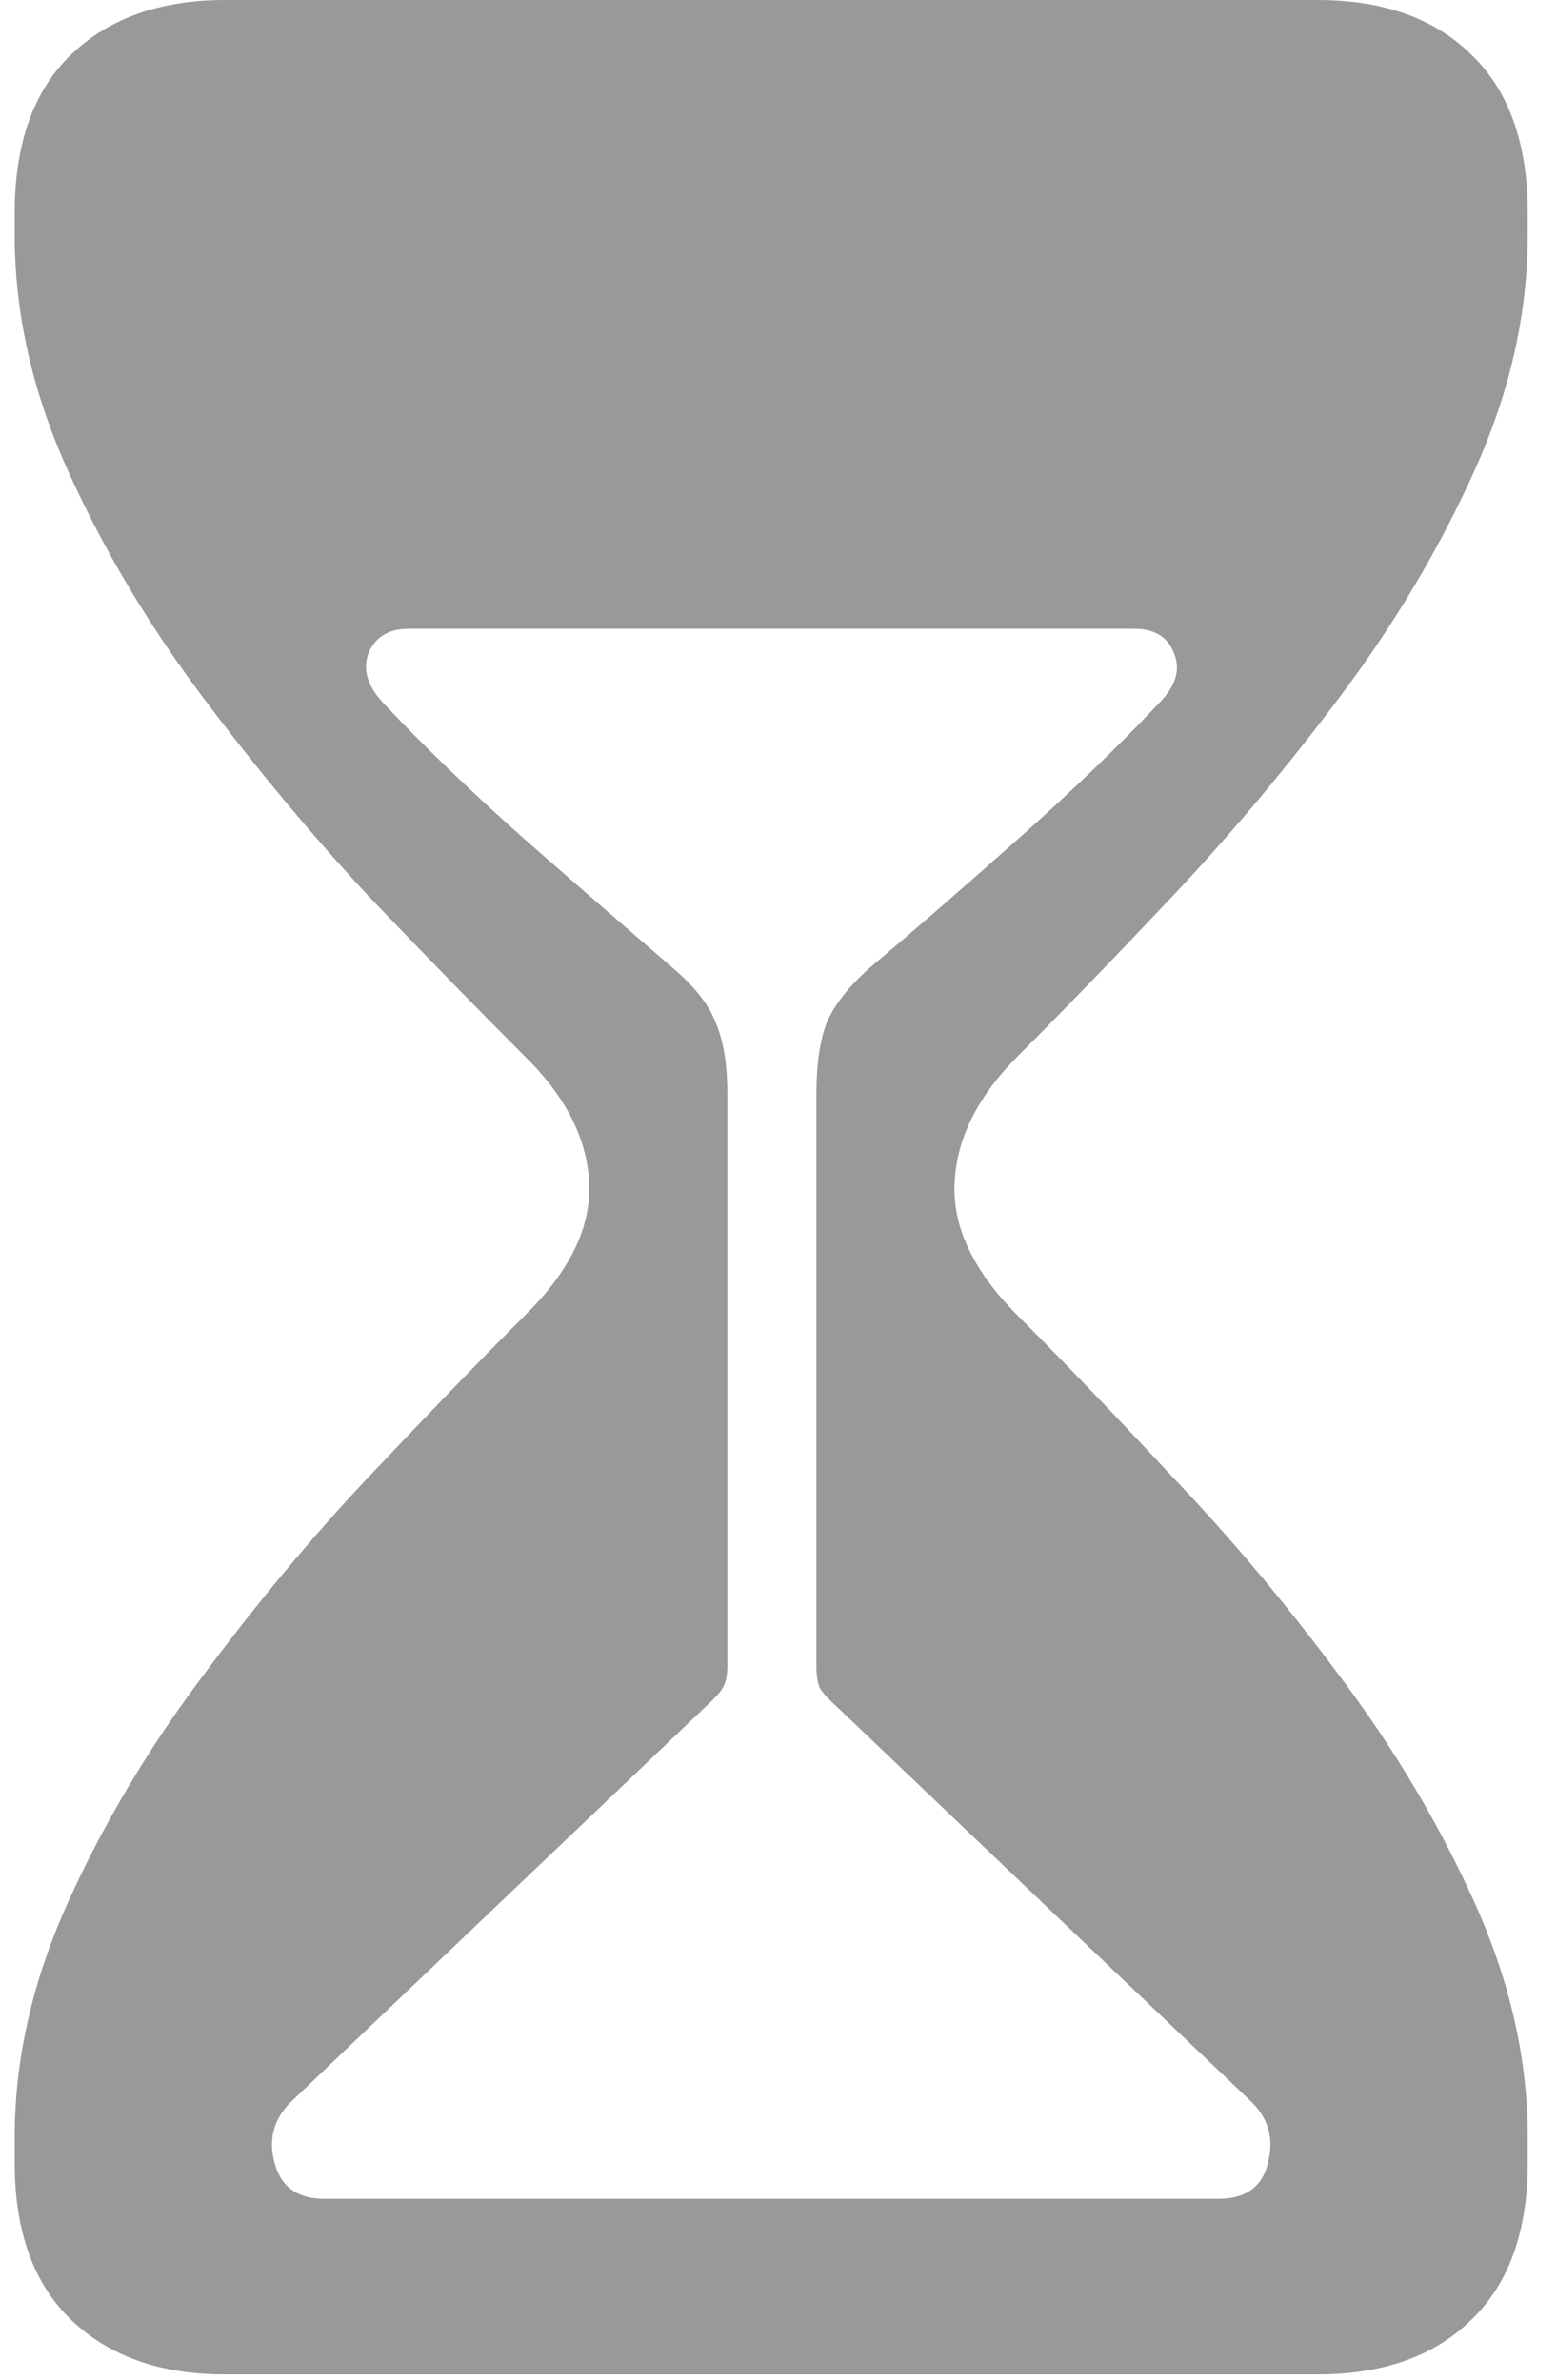 <svg width="53" height="81" viewBox="0 0 53 81" fill="none" xmlns="http://www.w3.org/2000/svg">
<path d="M7.663 80.815C5.466 80.815 3.723 80.2 2.434 78.97C1.145 77.739 0.5 75.952 0.5 73.608V72.73C0.5 70.093 1.101 67.441 2.302 64.775C3.503 62.109 5.026 59.546 6.872 57.085C8.718 54.595 10.622 52.31 12.585 50.23C14.577 48.12 16.335 46.304 17.858 44.78C19.382 43.286 20.114 41.792 20.056 40.298C19.997 38.774 19.265 37.324 17.858 35.947C16.335 34.424 14.577 32.622 12.585 30.542C10.622 28.433 8.718 26.148 6.872 23.686C5.026 21.226 3.503 18.662 2.302 15.996C1.101 13.33 0.5 10.664 0.5 7.998V7.251C0.5 4.878 1.145 3.076 2.434 1.846C3.723 0.615 5.466 0 7.663 0H44.841C47.067 0 48.81 0.615 50.07 1.846C51.359 3.076 52.004 4.878 52.004 7.251V7.998C52.004 10.664 51.403 13.33 50.202 15.996C49.001 18.662 47.477 21.226 45.632 23.686C43.786 26.148 41.867 28.433 39.875 30.542C37.912 32.622 36.169 34.424 34.645 35.947C33.269 37.324 32.551 38.774 32.492 40.298C32.434 41.792 33.151 43.286 34.645 44.78C36.169 46.304 37.912 48.12 39.875 50.23C41.867 52.31 43.786 54.595 45.632 57.085C47.477 59.546 49.001 62.109 50.202 64.775C51.403 67.441 52.004 70.093 52.004 72.73V73.608C52.004 75.952 51.359 77.739 50.07 78.97C48.81 80.2 47.067 80.815 44.841 80.815H7.663ZM11.047 74.839H41.457C42.424 74.839 42.995 74.414 43.171 73.564C43.376 72.744 43.156 72.041 42.512 71.455L28.493 58.096C28.23 57.861 28.039 57.656 27.922 57.48C27.834 57.305 27.79 57.041 27.79 56.69V37.222C27.79 36.226 27.907 35.42 28.142 34.805C28.405 34.19 28.903 33.56 29.636 32.915C31.13 31.655 32.8 30.205 34.645 28.564C36.491 26.924 38.088 25.386 39.435 23.95C40.022 23.364 40.197 22.793 39.963 22.236C39.758 21.68 39.304 21.401 38.601 21.401H13.903C13.229 21.401 12.775 21.68 12.541 22.236C12.336 22.793 12.512 23.364 13.068 23.95C14.416 25.386 16.013 26.924 17.858 28.564C19.733 30.205 21.403 31.655 22.868 32.915C23.63 33.56 24.128 34.19 24.362 34.805C24.626 35.42 24.758 36.226 24.758 37.222V56.69C24.758 57.041 24.699 57.305 24.582 57.48C24.465 57.656 24.274 57.861 24.011 58.096L9.992 71.455C9.348 72.041 9.128 72.744 9.333 73.564C9.538 74.414 10.109 74.839 11.047 74.839Z" fill="black" fill-opacity="0.4"/>
</svg>
